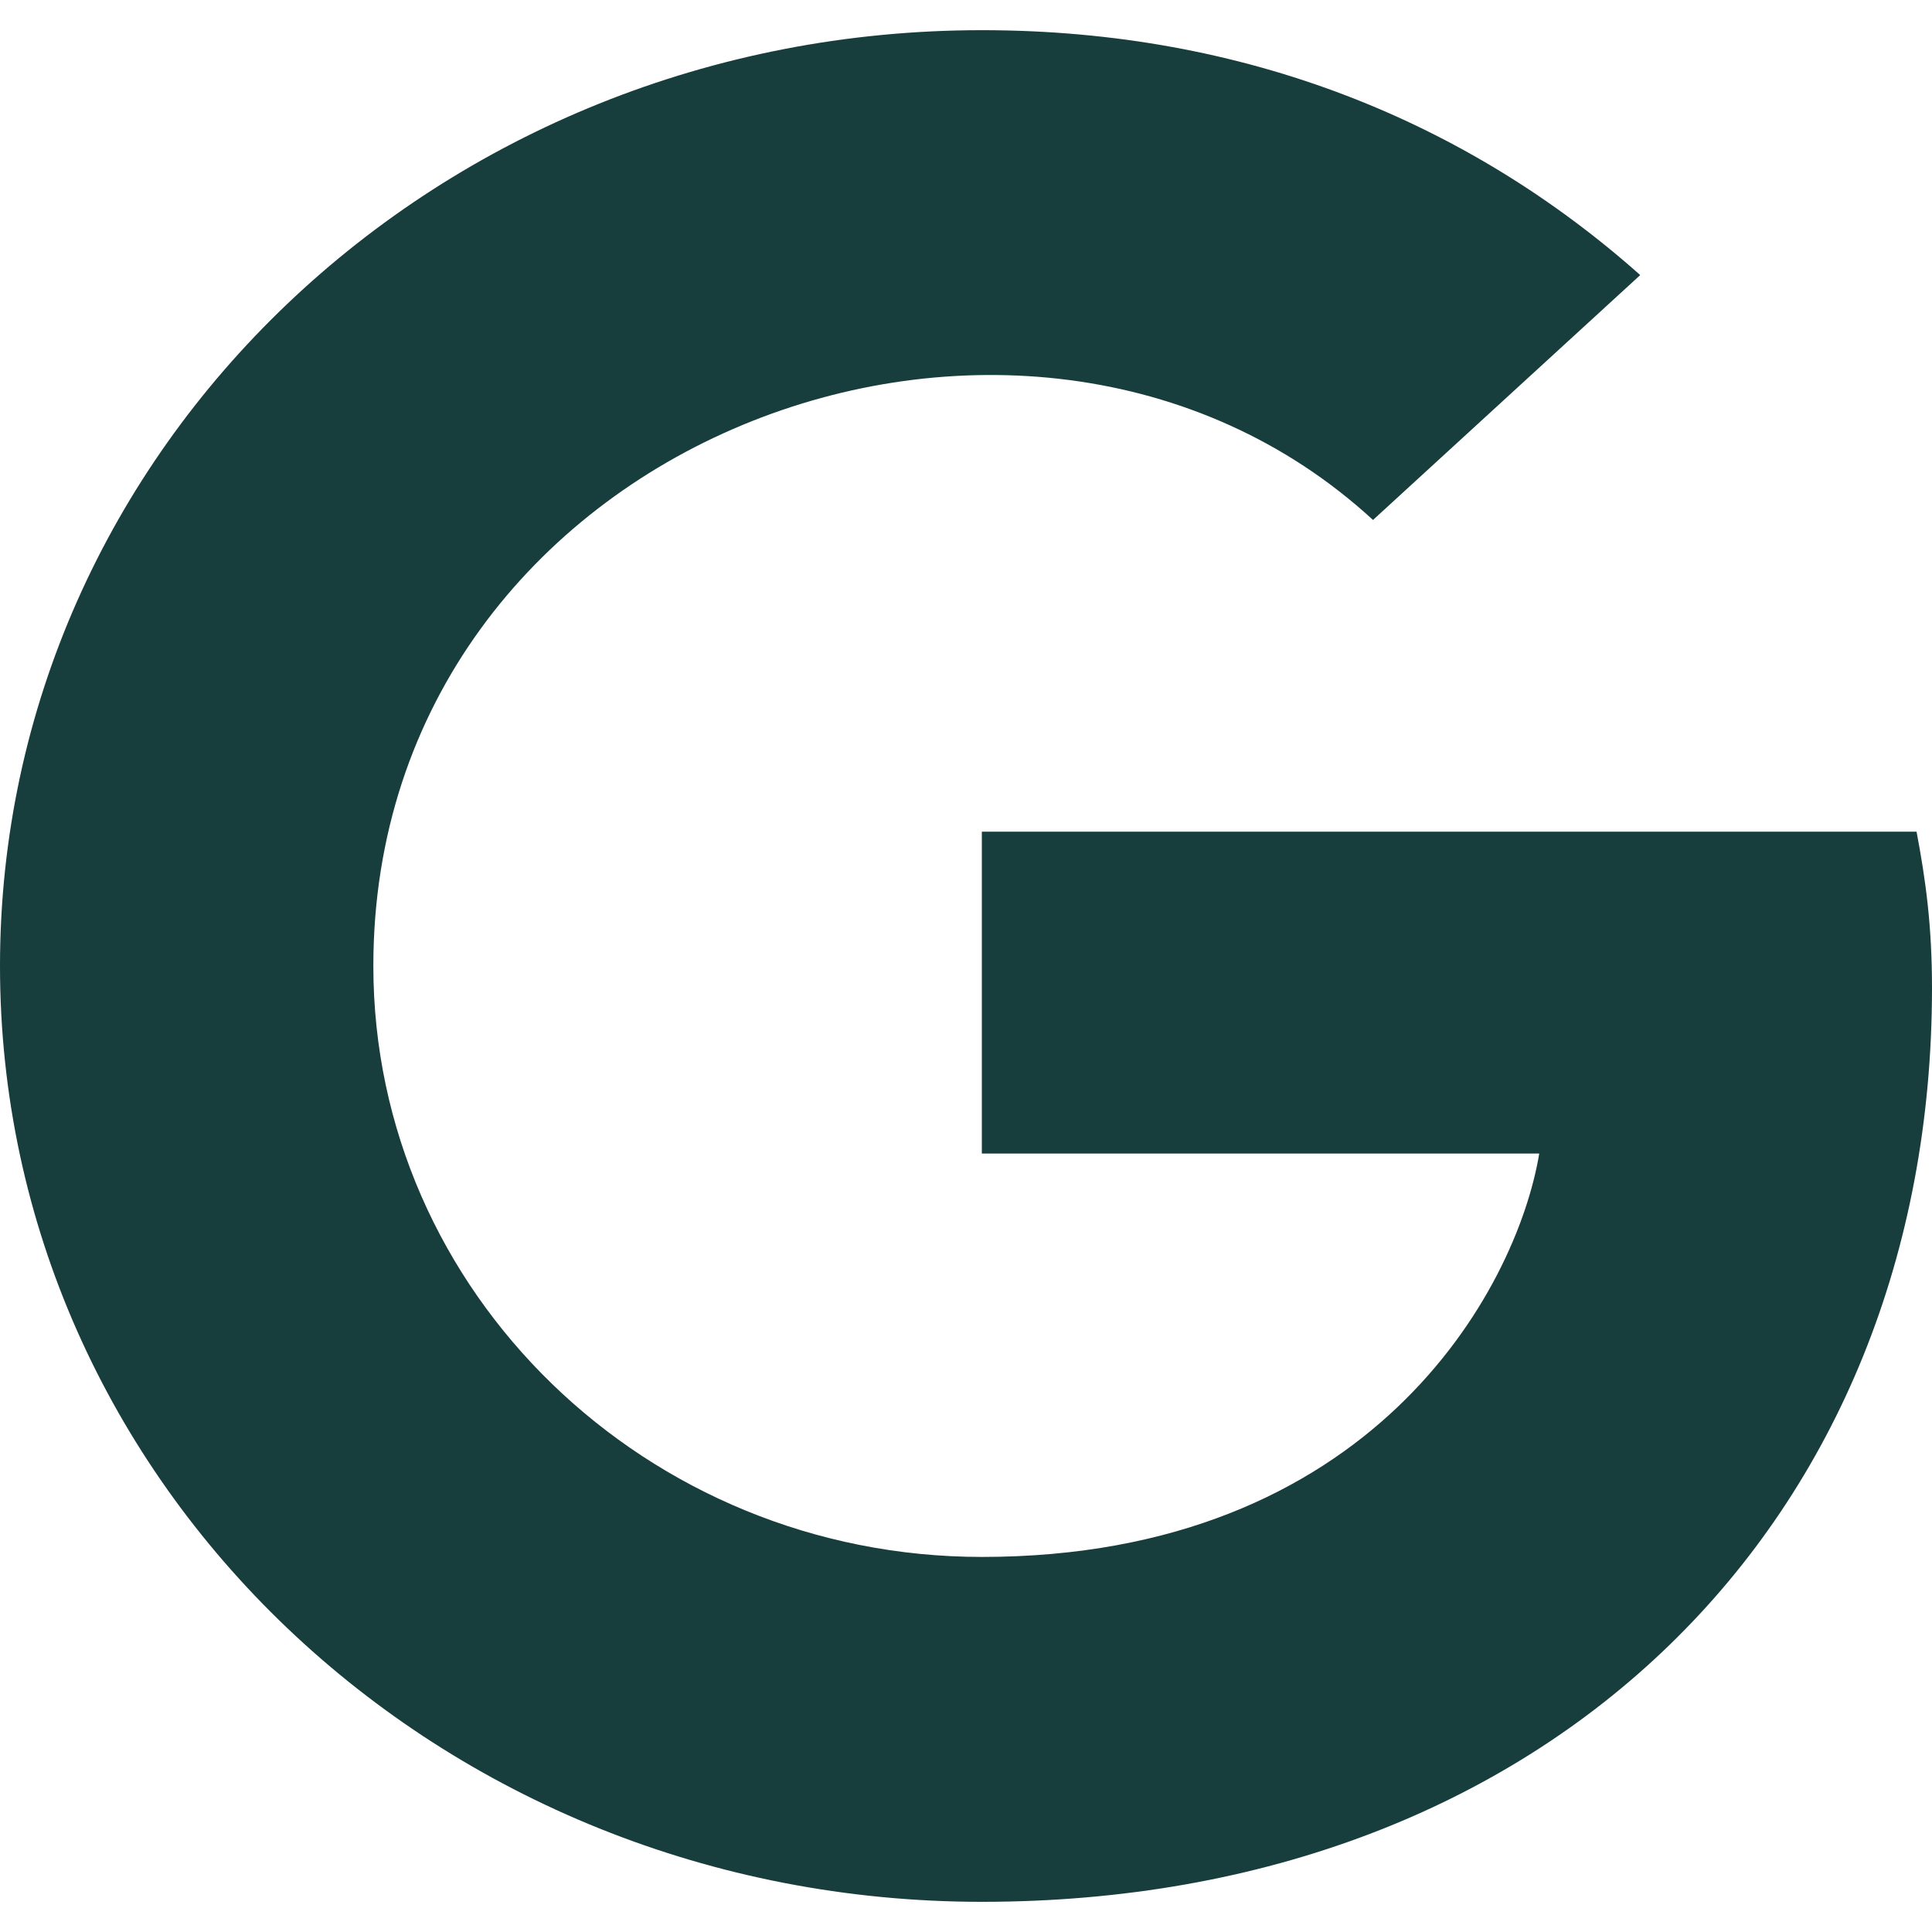 <svg width="45" height="45" viewBox="0 0 45 45" fill="none" xmlns="http://www.w3.org/2000/svg">
<g clip-path="url(#clip0_58_51)">
<path d="M45 23.01C45 35.446 36.065 44.297 22.869 44.297C10.217 44.297 0 34.559 0 22.5C0 10.441 10.217 0.703 22.869 0.703C29.029 0.703 34.211 2.856 38.204 6.407L31.98 12.111C23.837 4.623 8.696 10.248 8.696 22.5C8.696 30.102 15.068 36.264 22.869 36.264C31.924 36.264 35.318 30.076 35.852 26.868H22.869V19.371H44.64C44.852 20.487 45 21.56 45 23.01Z" fill="#183D3D"/>
</g>
<defs>
<clipPath id="clip0_58_51">
<rect width="45" height="45" fill="white"/>
</clipPath>
</defs>
</svg>
